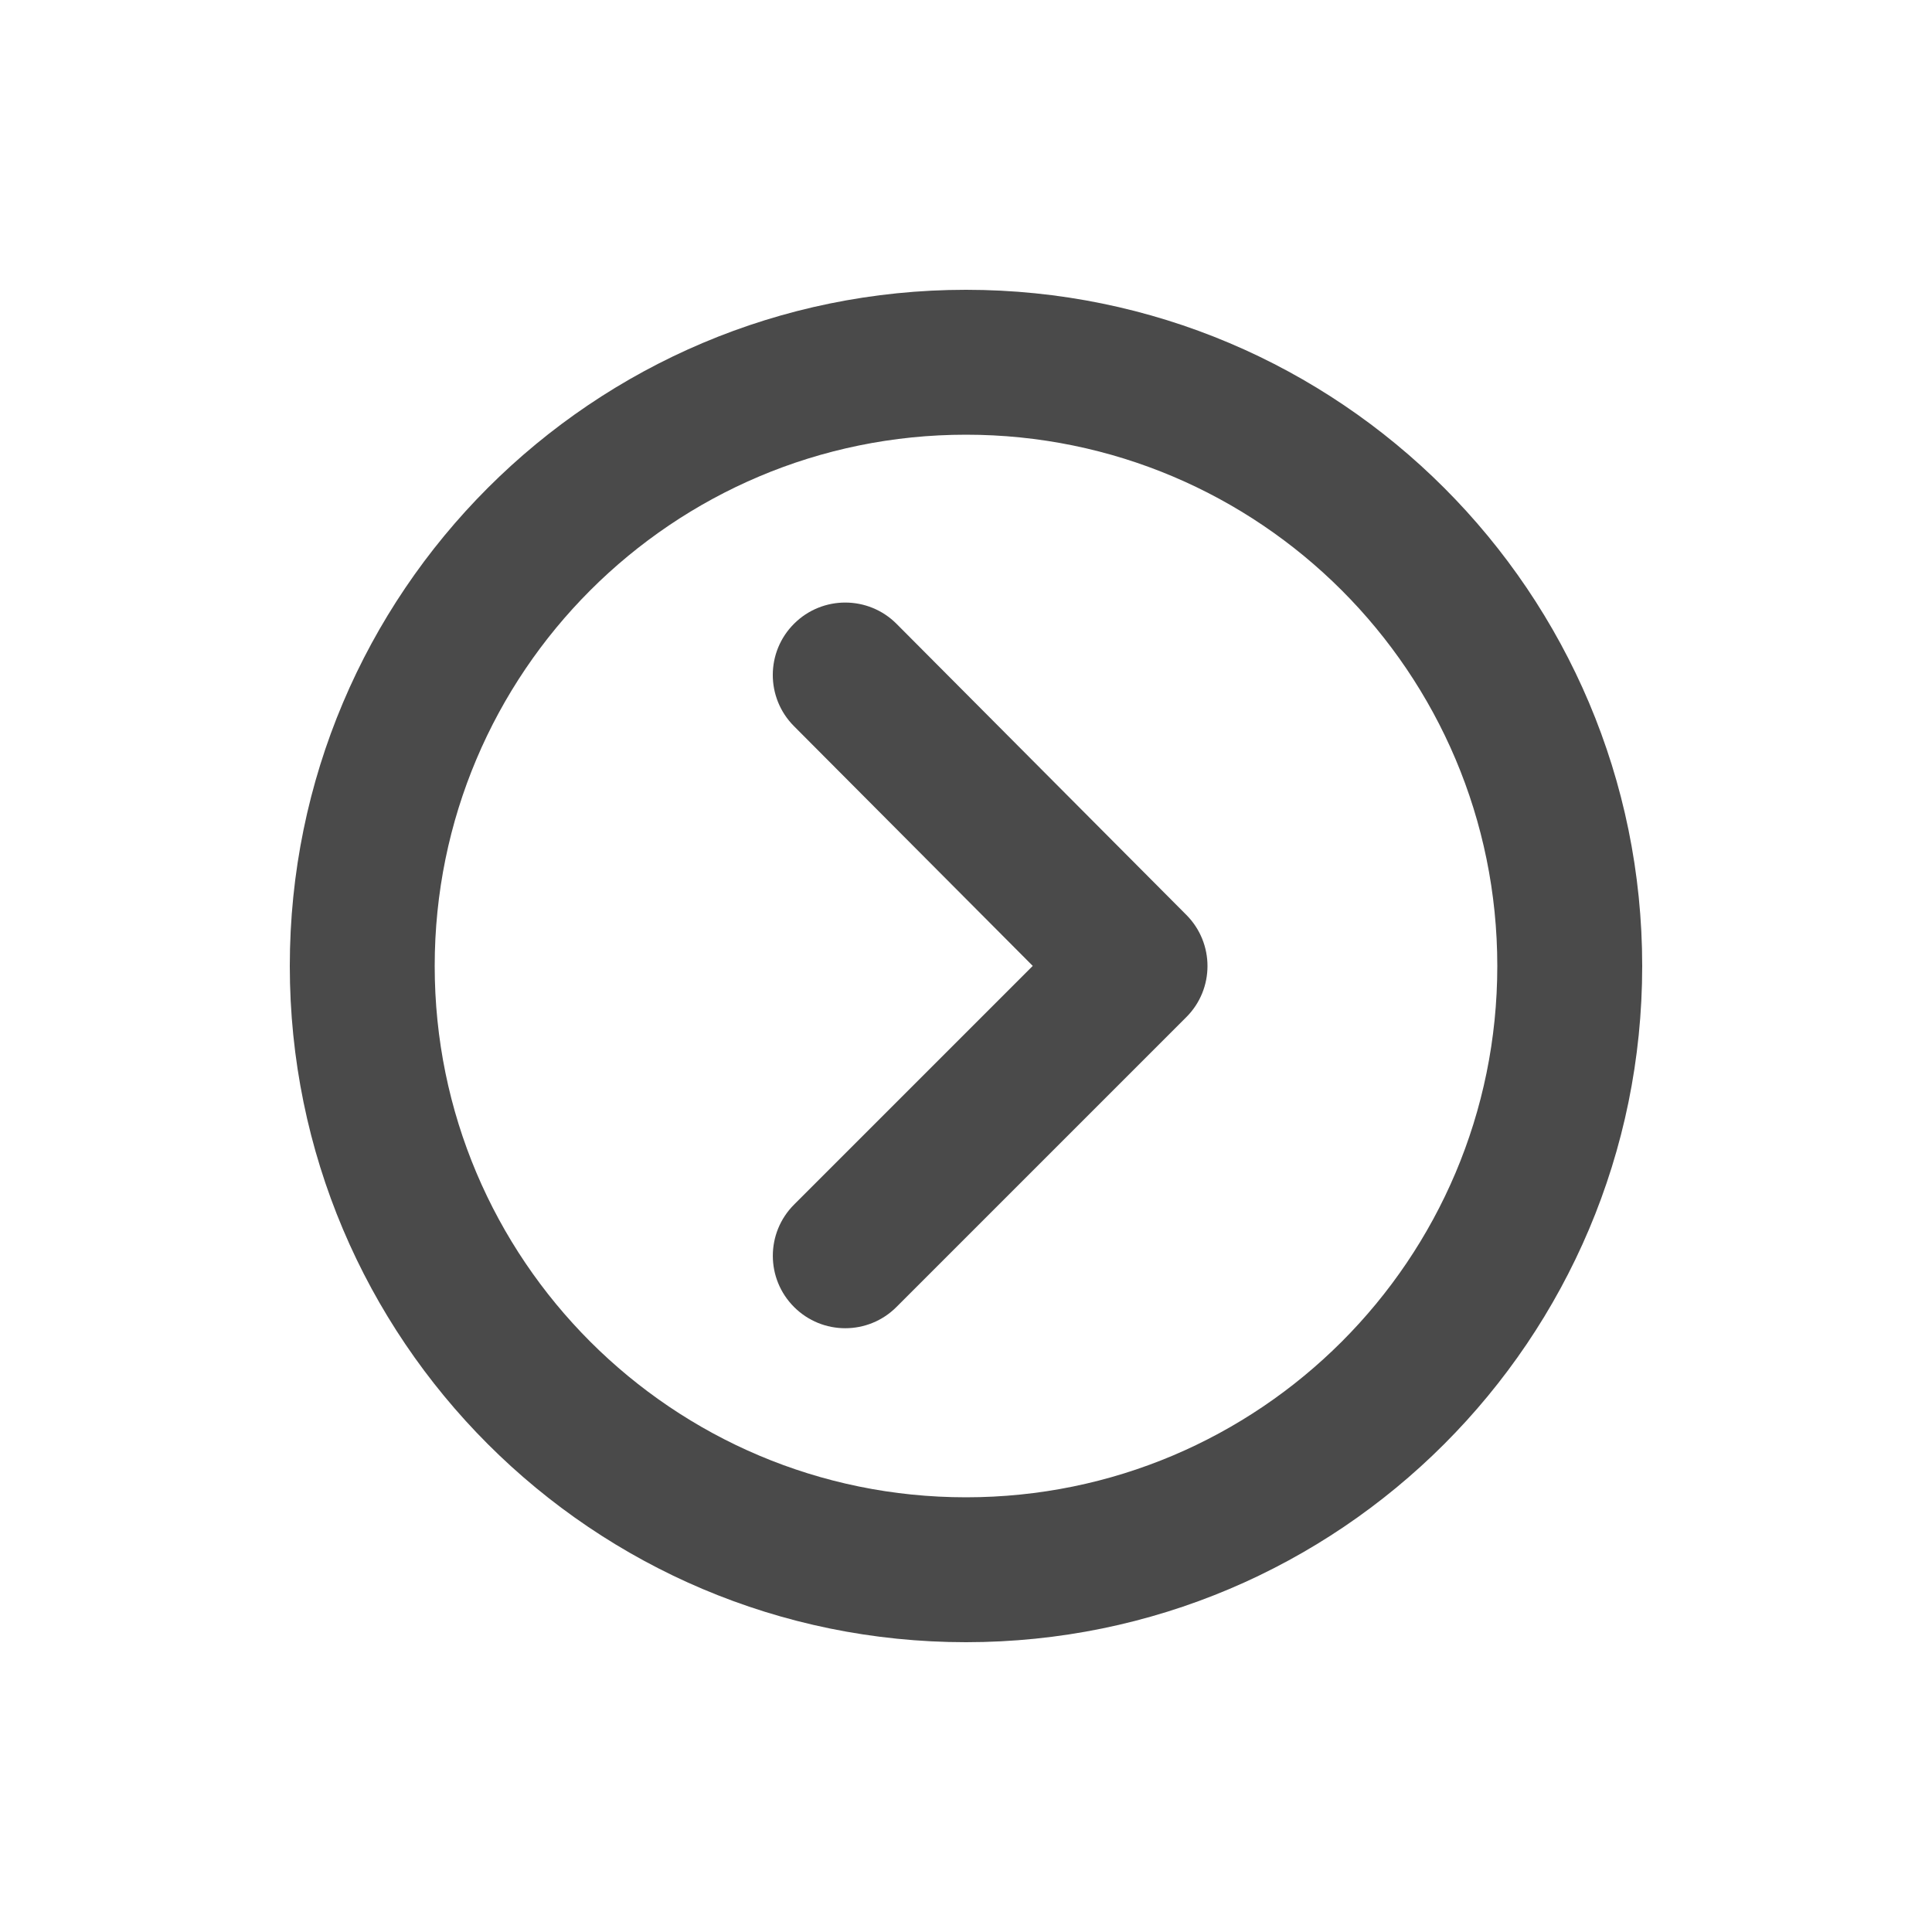 <svg width="20" height="20" viewBox="0 0 20 20" fill="none" xmlns="http://www.w3.org/2000/svg">
<path d="M8.22 12.47C7.927 12.763 7.927 13.237 8.22 13.53C8.513 13.823 8.987 13.823 9.28 13.53L12.28 10.53C12.573 10.238 12.573 9.764 12.281 9.471L9.281 6.458C8.989 6.165 8.514 6.164 8.221 6.456C7.927 6.748 7.926 7.223 8.219 7.517L10.691 9.999L8.22 12.47Z" fill="#4A4A4A"/>
<path fill-rule="evenodd" clip-rule="evenodd" d="M17 10C17 13.866 13.866 17 10 17C6.134 17 3 13.866 3 10C3 6.134 6.134 3 10 3C13.866 3 17 6.134 17 10ZM15.5 10C15.5 13.038 13.038 15.5 10 15.5C6.962 15.5 4.5 13.038 4.5 10C4.5 6.962 6.962 4.5 10 4.5C13.038 4.5 15.5 6.962 15.5 10Z" fill="#4A4A4A"/>
</svg>

